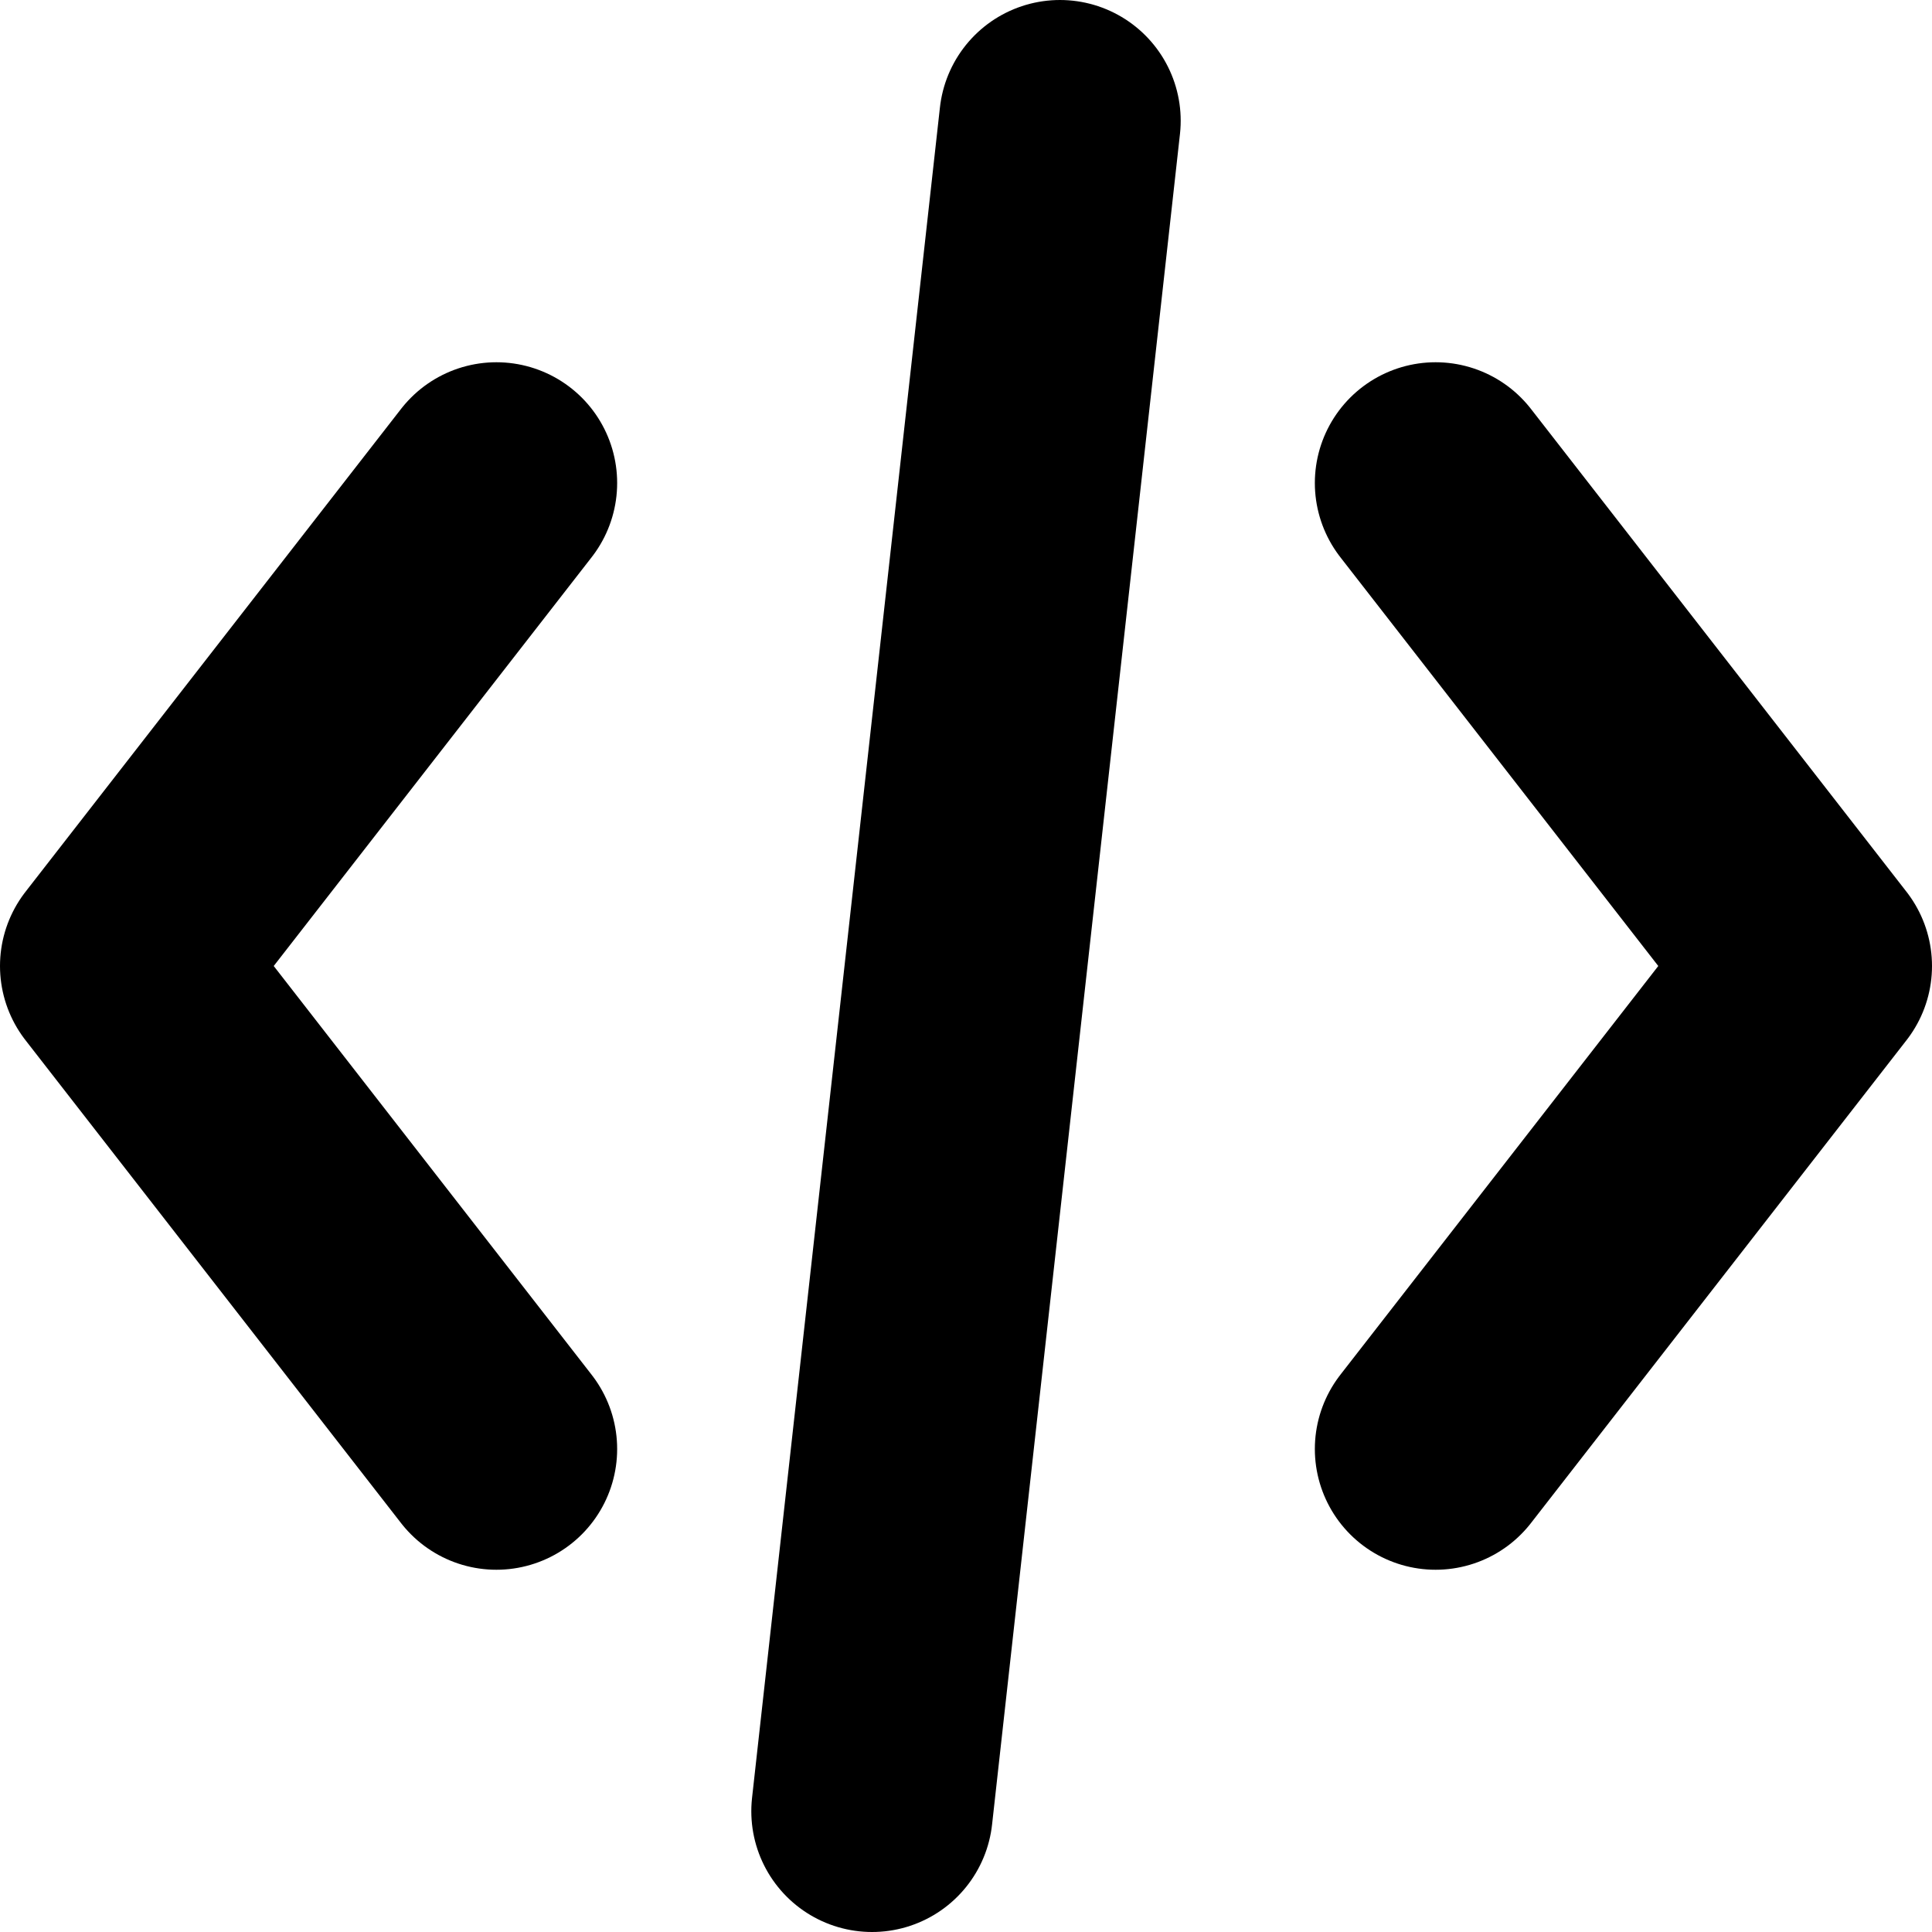 <?xml version="1.0" encoding="UTF-8" standalone="no"?>
<svg
   class="w-6 h-6 text-gray-800 dark:text-white"
   aria-hidden="true"
   fill="none"
   viewBox="0 0 16 16"
   version="1.1"
   id="svg4"
   width="16"
   height="16"
   xmlns="http://www.w3.org/2000/svg"
   xmlns:svg="http://www.w3.org/2000/svg">
  <defs
     id="defs8" />
  <path
     stroke="currentColor"
     stroke-linecap="round"
     stroke-linejoin="round"
     stroke-width="2"
     d="M 4.111,4 1,8 4.111,12 m 7.778,-8 3.111,4 -3.111,4 M 8.778,1 7.222,15"
     id="path2" />
</svg>
